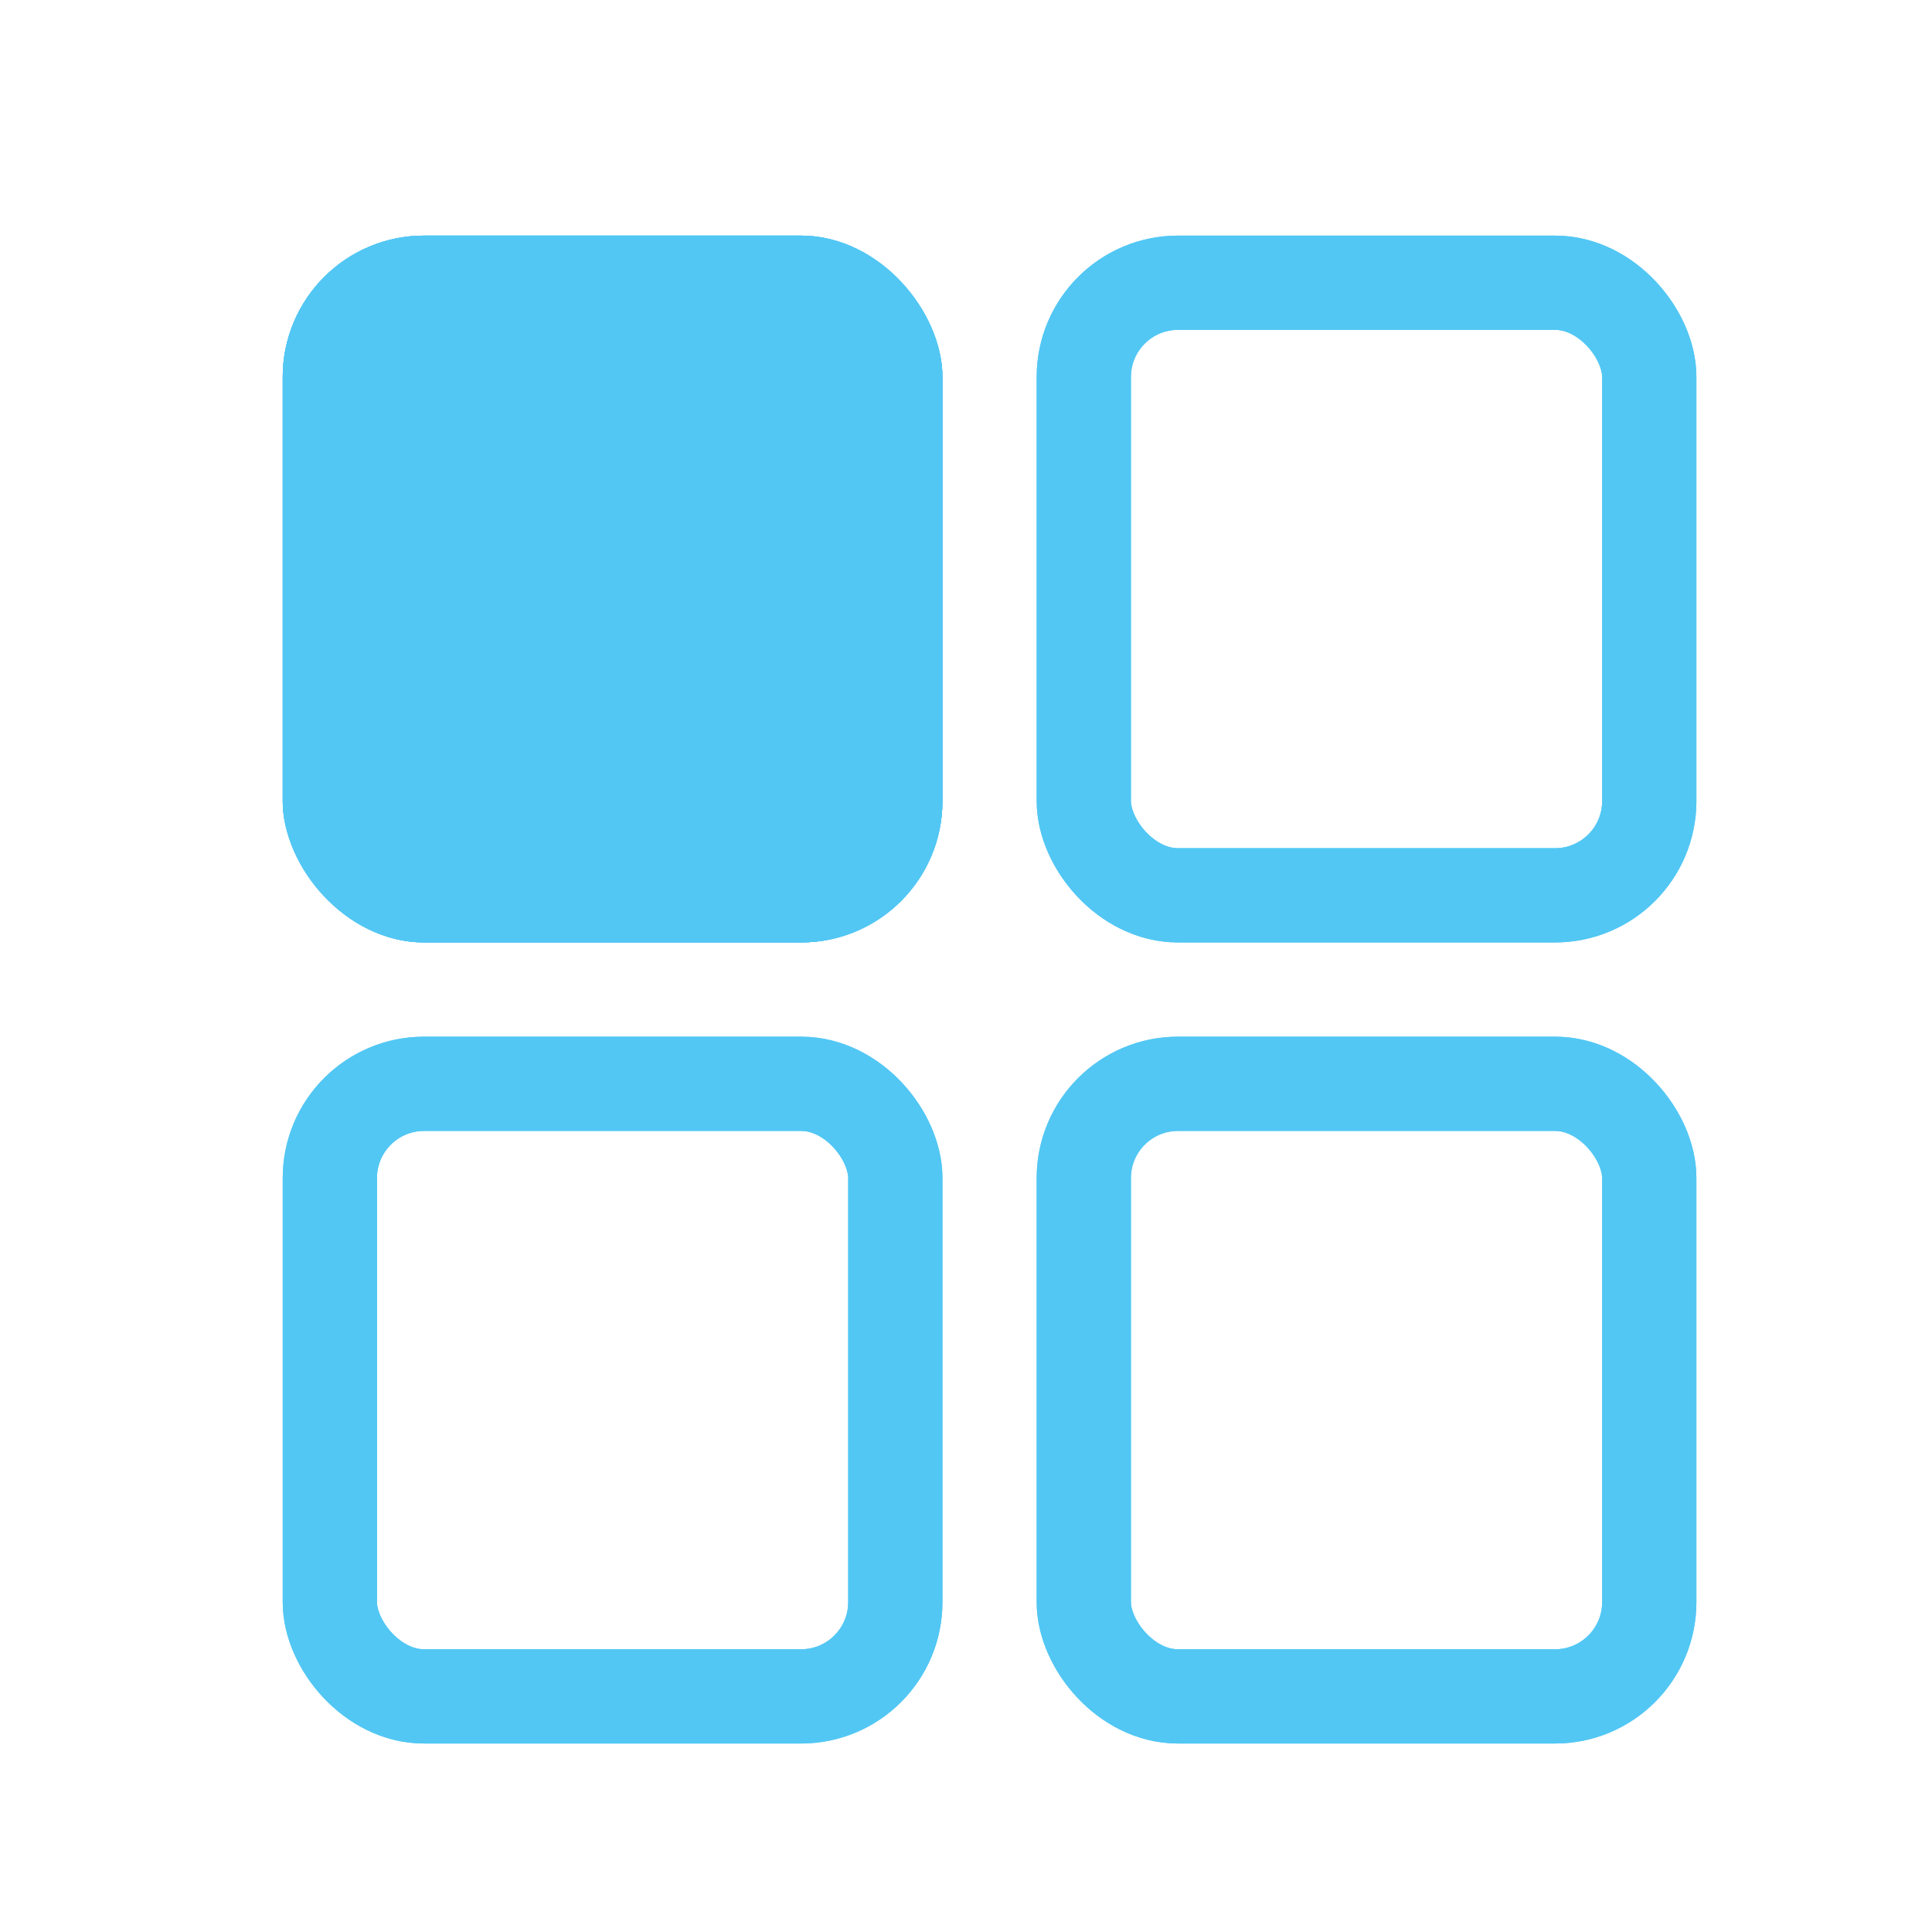 <svg xmlns="http://www.w3.org/2000/svg" xmlns:xlink="http://www.w3.org/1999/xlink" width="41" height="41" viewBox="0 0 41 41">
  <defs>
    <clipPath id="clip-category_icon">
      <rect width="41" height="41"/>
    </clipPath>
  </defs>
  <g id="category_icon" clip-path="url(#clip-category_icon)">
    <g id="Component_107_14" data-name="Component 107 – 14" transform="translate(6 5)">
      <g id="category" transform="translate(16)">
        <g id="Rectangle_20" data-name="Rectangle 20" fill="none" stroke="#52c7f4" stroke-width="2">
          <rect width="14" height="15" rx="3" stroke="none"/>
          <rect x="1" y="1" width="12" height="13" rx="2" fill="none"/>
        </g>
        <g id="Rectangle_374" data-name="Rectangle 374" fill="none" stroke="#52c7f4" stroke-width="2">
          <rect width="14" height="15" rx="3" stroke="none"/>
          <rect x="1" y="1" width="12" height="13" rx="2" fill="none"/>
        </g>
      </g>
      <g id="category-2" data-name="category" transform="translate(16 17)">
        <g id="Rectangle_20-2" data-name="Rectangle 20" fill="none" stroke="#52c7f4" stroke-width="2">
          <rect width="14" height="15" rx="3" stroke="none"/>
          <rect x="1" y="1" width="12" height="13" rx="2" fill="none"/>
        </g>
        <g id="Rectangle_374-2" data-name="Rectangle 374" fill="none" stroke="#52c7f4" stroke-width="2">
          <rect width="14" height="15" rx="3" stroke="none"/>
          <rect x="1" y="1" width="12" height="13" rx="2" fill="none"/>
        </g>
      </g>
      <g id="category-3" data-name="category">
        <g id="Rectangle_20-3" data-name="Rectangle 20" fill="#52c7f4" stroke="#52c7f4" stroke-width="1">
          <rect width="14" height="15" rx="3" stroke="none"/>
          <rect x="0.5" y="0.5" width="13" height="14" rx="2.5" fill="none"/>
        </g>
        <g id="Rectangle_374-3" data-name="Rectangle 374" fill="#52c7f4" stroke="#52c7f4" stroke-width="1">
          <rect width="14" height="15" rx="3" stroke="none"/>
          <rect x="0.5" y="0.5" width="13" height="14" rx="2.5" fill="none"/>
        </g>
      </g>
      <g id="category-4" data-name="category" transform="translate(0 17)">
        <g id="Rectangle_20-4" data-name="Rectangle 20" fill="none" stroke="#52c7f4" stroke-width="2">
          <rect width="14" height="15" rx="3" stroke="none"/>
          <rect x="1" y="1" width="12" height="13" rx="2" fill="none"/>
        </g>
        <g id="Rectangle_374-4" data-name="Rectangle 374" fill="none" stroke="#52c7f4" stroke-width="2">
          <rect width="14" height="15" rx="3" stroke="none"/>
          <rect x="1" y="1" width="12" height="13" rx="2" fill="none"/>
        </g>
      </g>
    </g>
  </g>
</svg>
